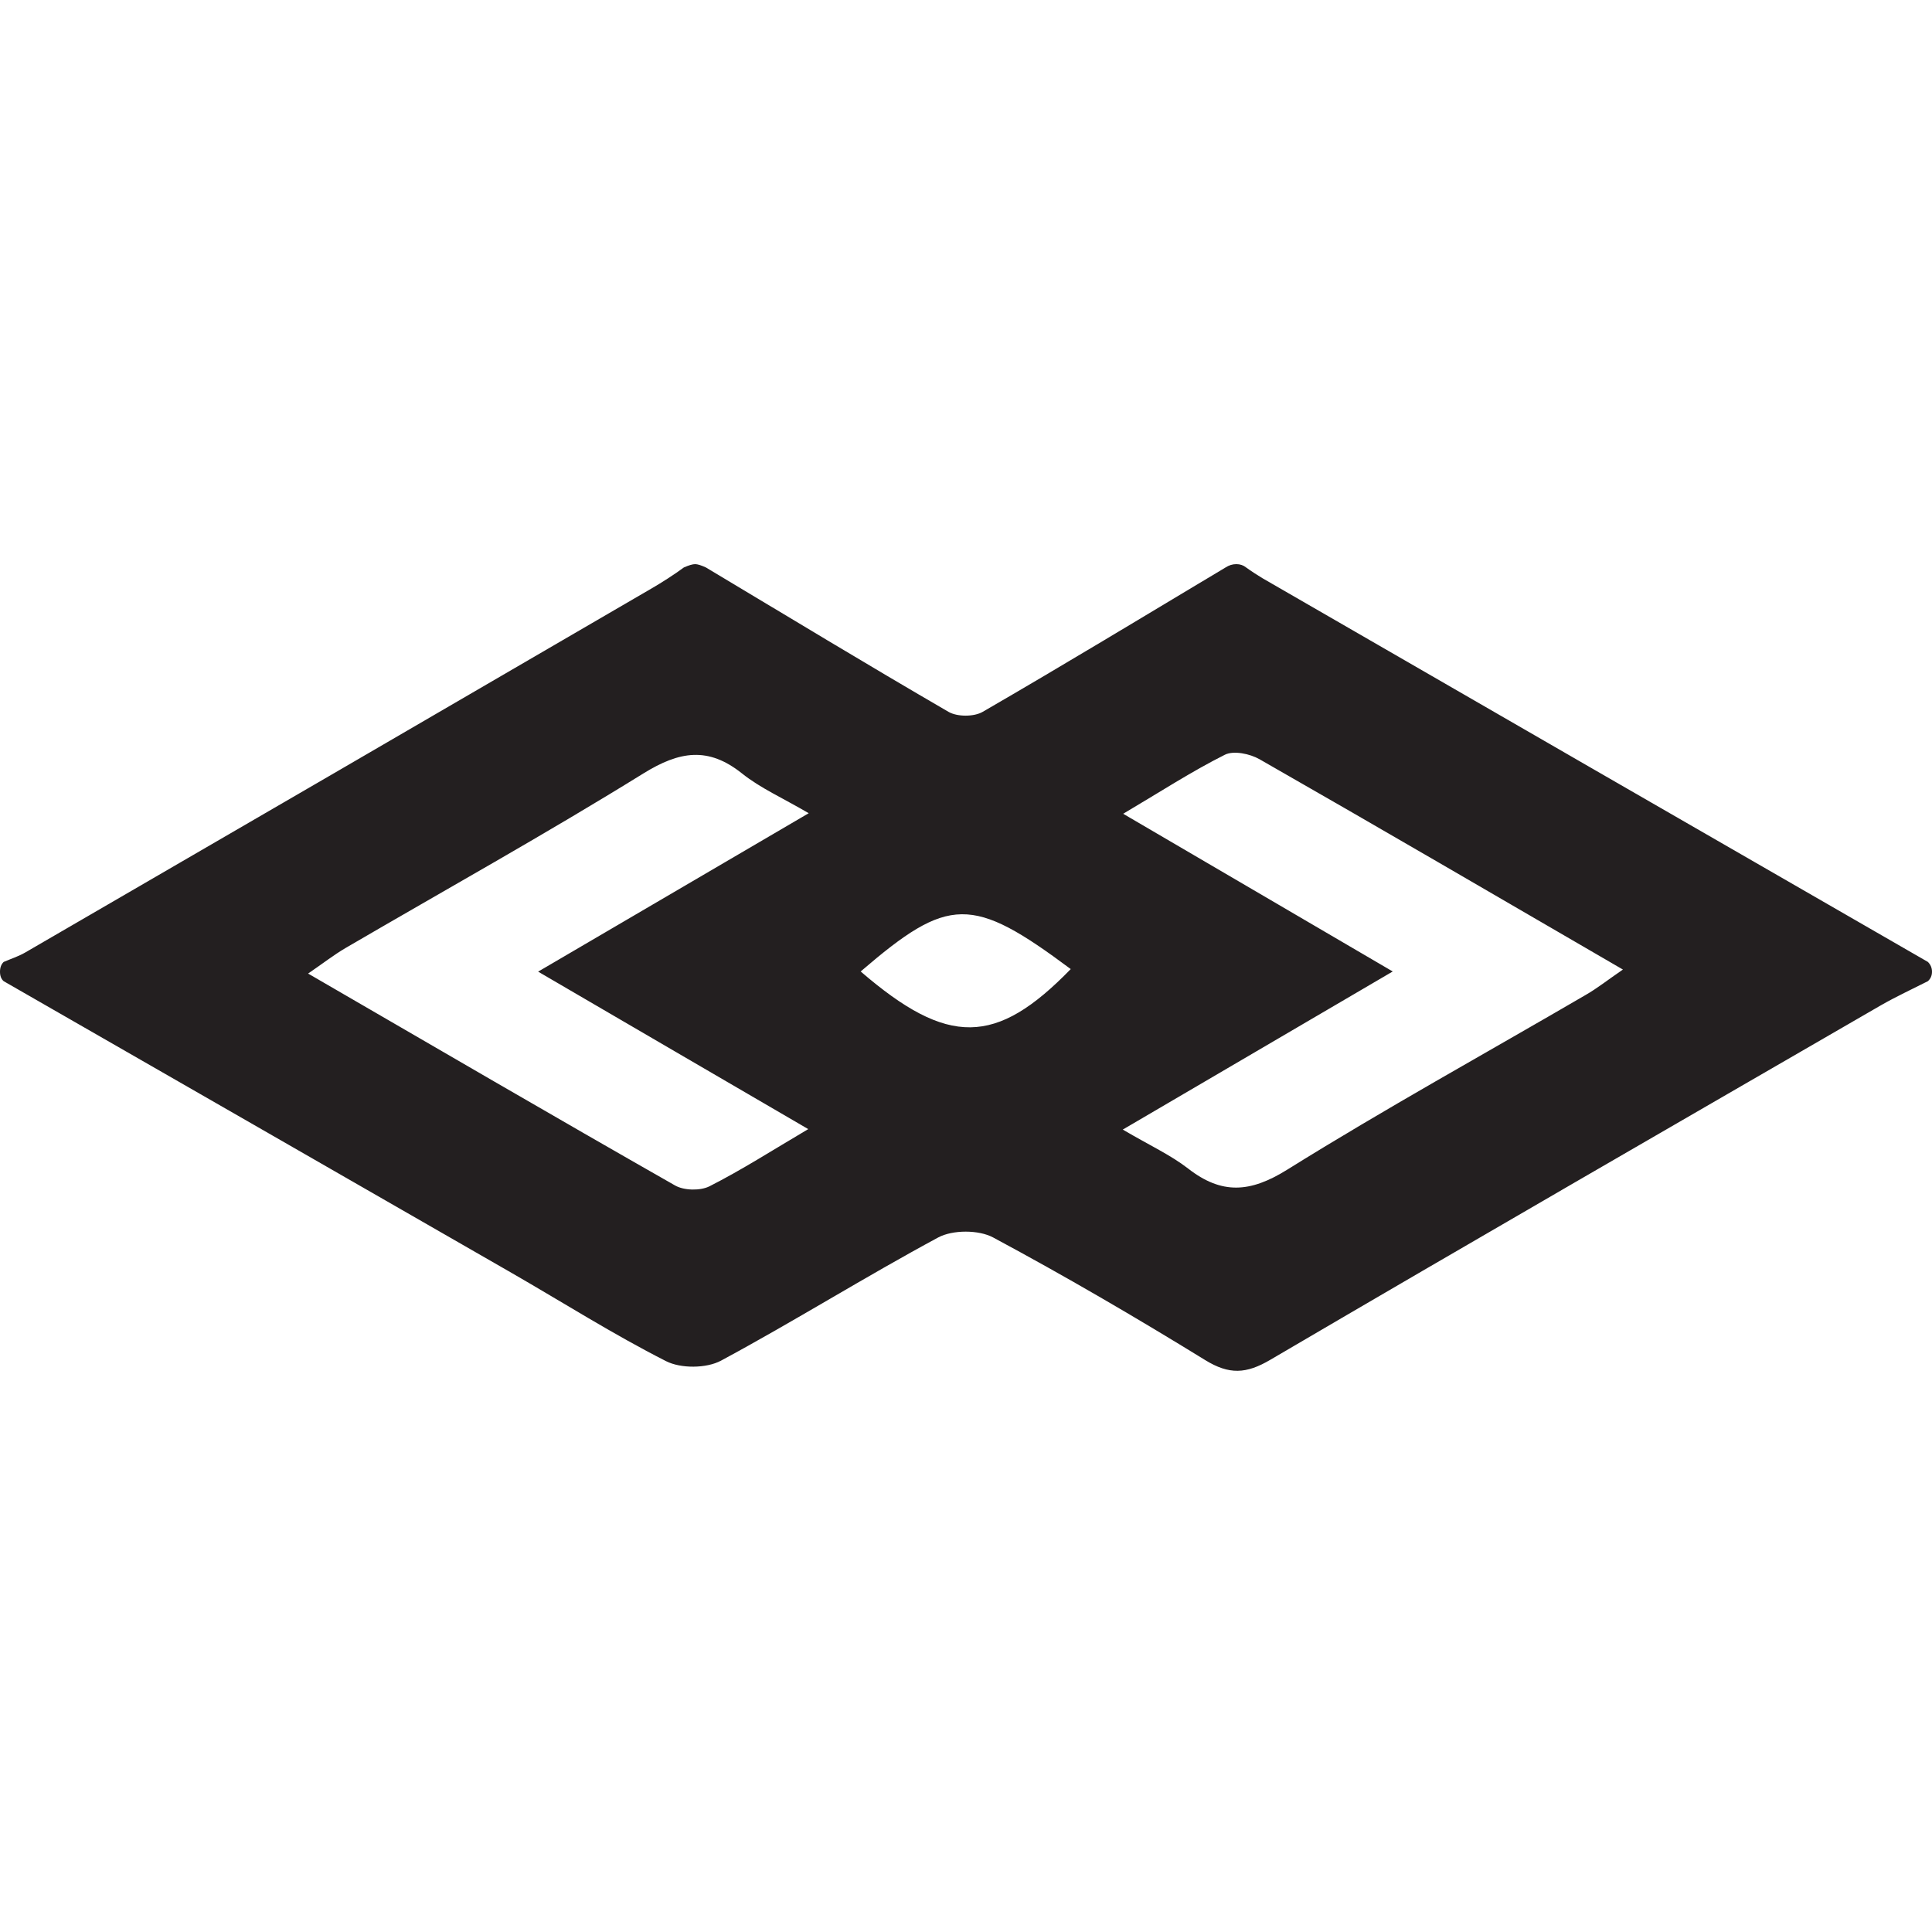 <?xml version="1.0" encoding="UTF-8"?>
<svg width="500px" height="500px" viewBox="0 0 500 500" version="1.1" xmlns="http://www.w3.org/2000/svg" xmlns:xlink="http://www.w3.org/1999/xlink">
    <!-- Generator: Sketch 51.1 (57501) - http://www.bohemiancoding.com/sketch -->
    <title>Artboard</title>
    <desc>Created with Sketch.</desc>
    <defs></defs>
    <g id="Artboard" stroke="none" stroke-width="1" fill="none" fill-rule="evenodd">
        <path d="M222.742,251.417 C245.318,270.859 257.747,270.714 277.106,250.795 C251.542,231.747 245.546,231.809 222.742,251.417 M290.572,292.335 C297.606,296.464 302.96,298.913 307.483,302.419 C316.177,309.184 323.522,308.686 333.067,302.751 C358.402,286.961 384.567,272.54 410.359,257.497 C413.368,255.775 416.086,253.596 420.008,250.919 C387.659,232.141 356.908,214.172 325.971,196.493 C323.46,195.062 319.248,194.19 316.986,195.331 C308.438,199.626 300.345,204.876 290.676,210.603 C314.538,224.567 336.429,237.37 360.436,251.417 C335.785,265.838 314.081,278.557 290.572,292.335 M139.267,251.459 C163.917,237.038 185.87,224.194 209.297,210.458 C202.511,206.495 196.785,203.963 192.054,200.187 C183.277,193.173 175.869,194.377 166.511,200.166 C141.197,215.853 115.135,230.336 89.406,245.358 C86.439,247.101 83.7,249.238 79.737,251.957 C112.376,270.88 143.438,288.994 174.707,306.798 C177.031,308.126 181.243,308.209 183.629,307.005 C191.888,302.814 199.731,297.792 209.172,292.211 C185.746,278.578 164.021,265.9 139.267,251.459 M500,251.483 C500,252.47 499.646,253.285 498.939,253.928 C494.893,255.982 490.763,257.891 486.842,260.132 C434.097,290.654 381.31,321.094 328.731,351.928 C322.527,355.58 318.107,355.808 311.903,351.99 C293.913,340.91 275.633,330.244 257,320.243 C253.265,318.251 246.583,318.251 242.828,320.243 C223.863,330.452 205.562,341.926 186.597,352.135 C182.799,354.169 176.201,354.21 172.362,352.26 C158.709,345.329 145.72,337.092 132.42,329.435 C88.617,304.245 44.774,279.097 0.951,253.928 C0.317,253.384 0,252.569 0,251.483 C1.59887078e-16,250.397 0.317,249.552 0.951,248.948 C2.818,248.139 4.81,247.516 6.574,246.479 C60.668,215.106 114.762,183.67 168.794,152.193 C171.18,150.803 174.51,148.697 176.978,146.86 C178.269,146.287 179.247,146 179.912,146 C180.517,146 181.445,146.287 182.696,146.86 C203.59,159.372 224.423,172.009 245.484,184.23 C247.745,185.538 252.082,185.538 254.344,184.21 C275.425,172.009 296.258,159.372 317.173,146.86 C318.051,146.287 318.981,146 319.964,146 C320.947,146 321.79,146.287 322.492,146.86 C323.622,147.693 325.826,149.122 326.759,149.662 C384.111,182.799 441.525,215.873 498.939,248.948 C499.646,249.651 500,250.496 500,251.483 Z" id="Fill-1" fill="#231F20"></path>
    </g>
</svg>